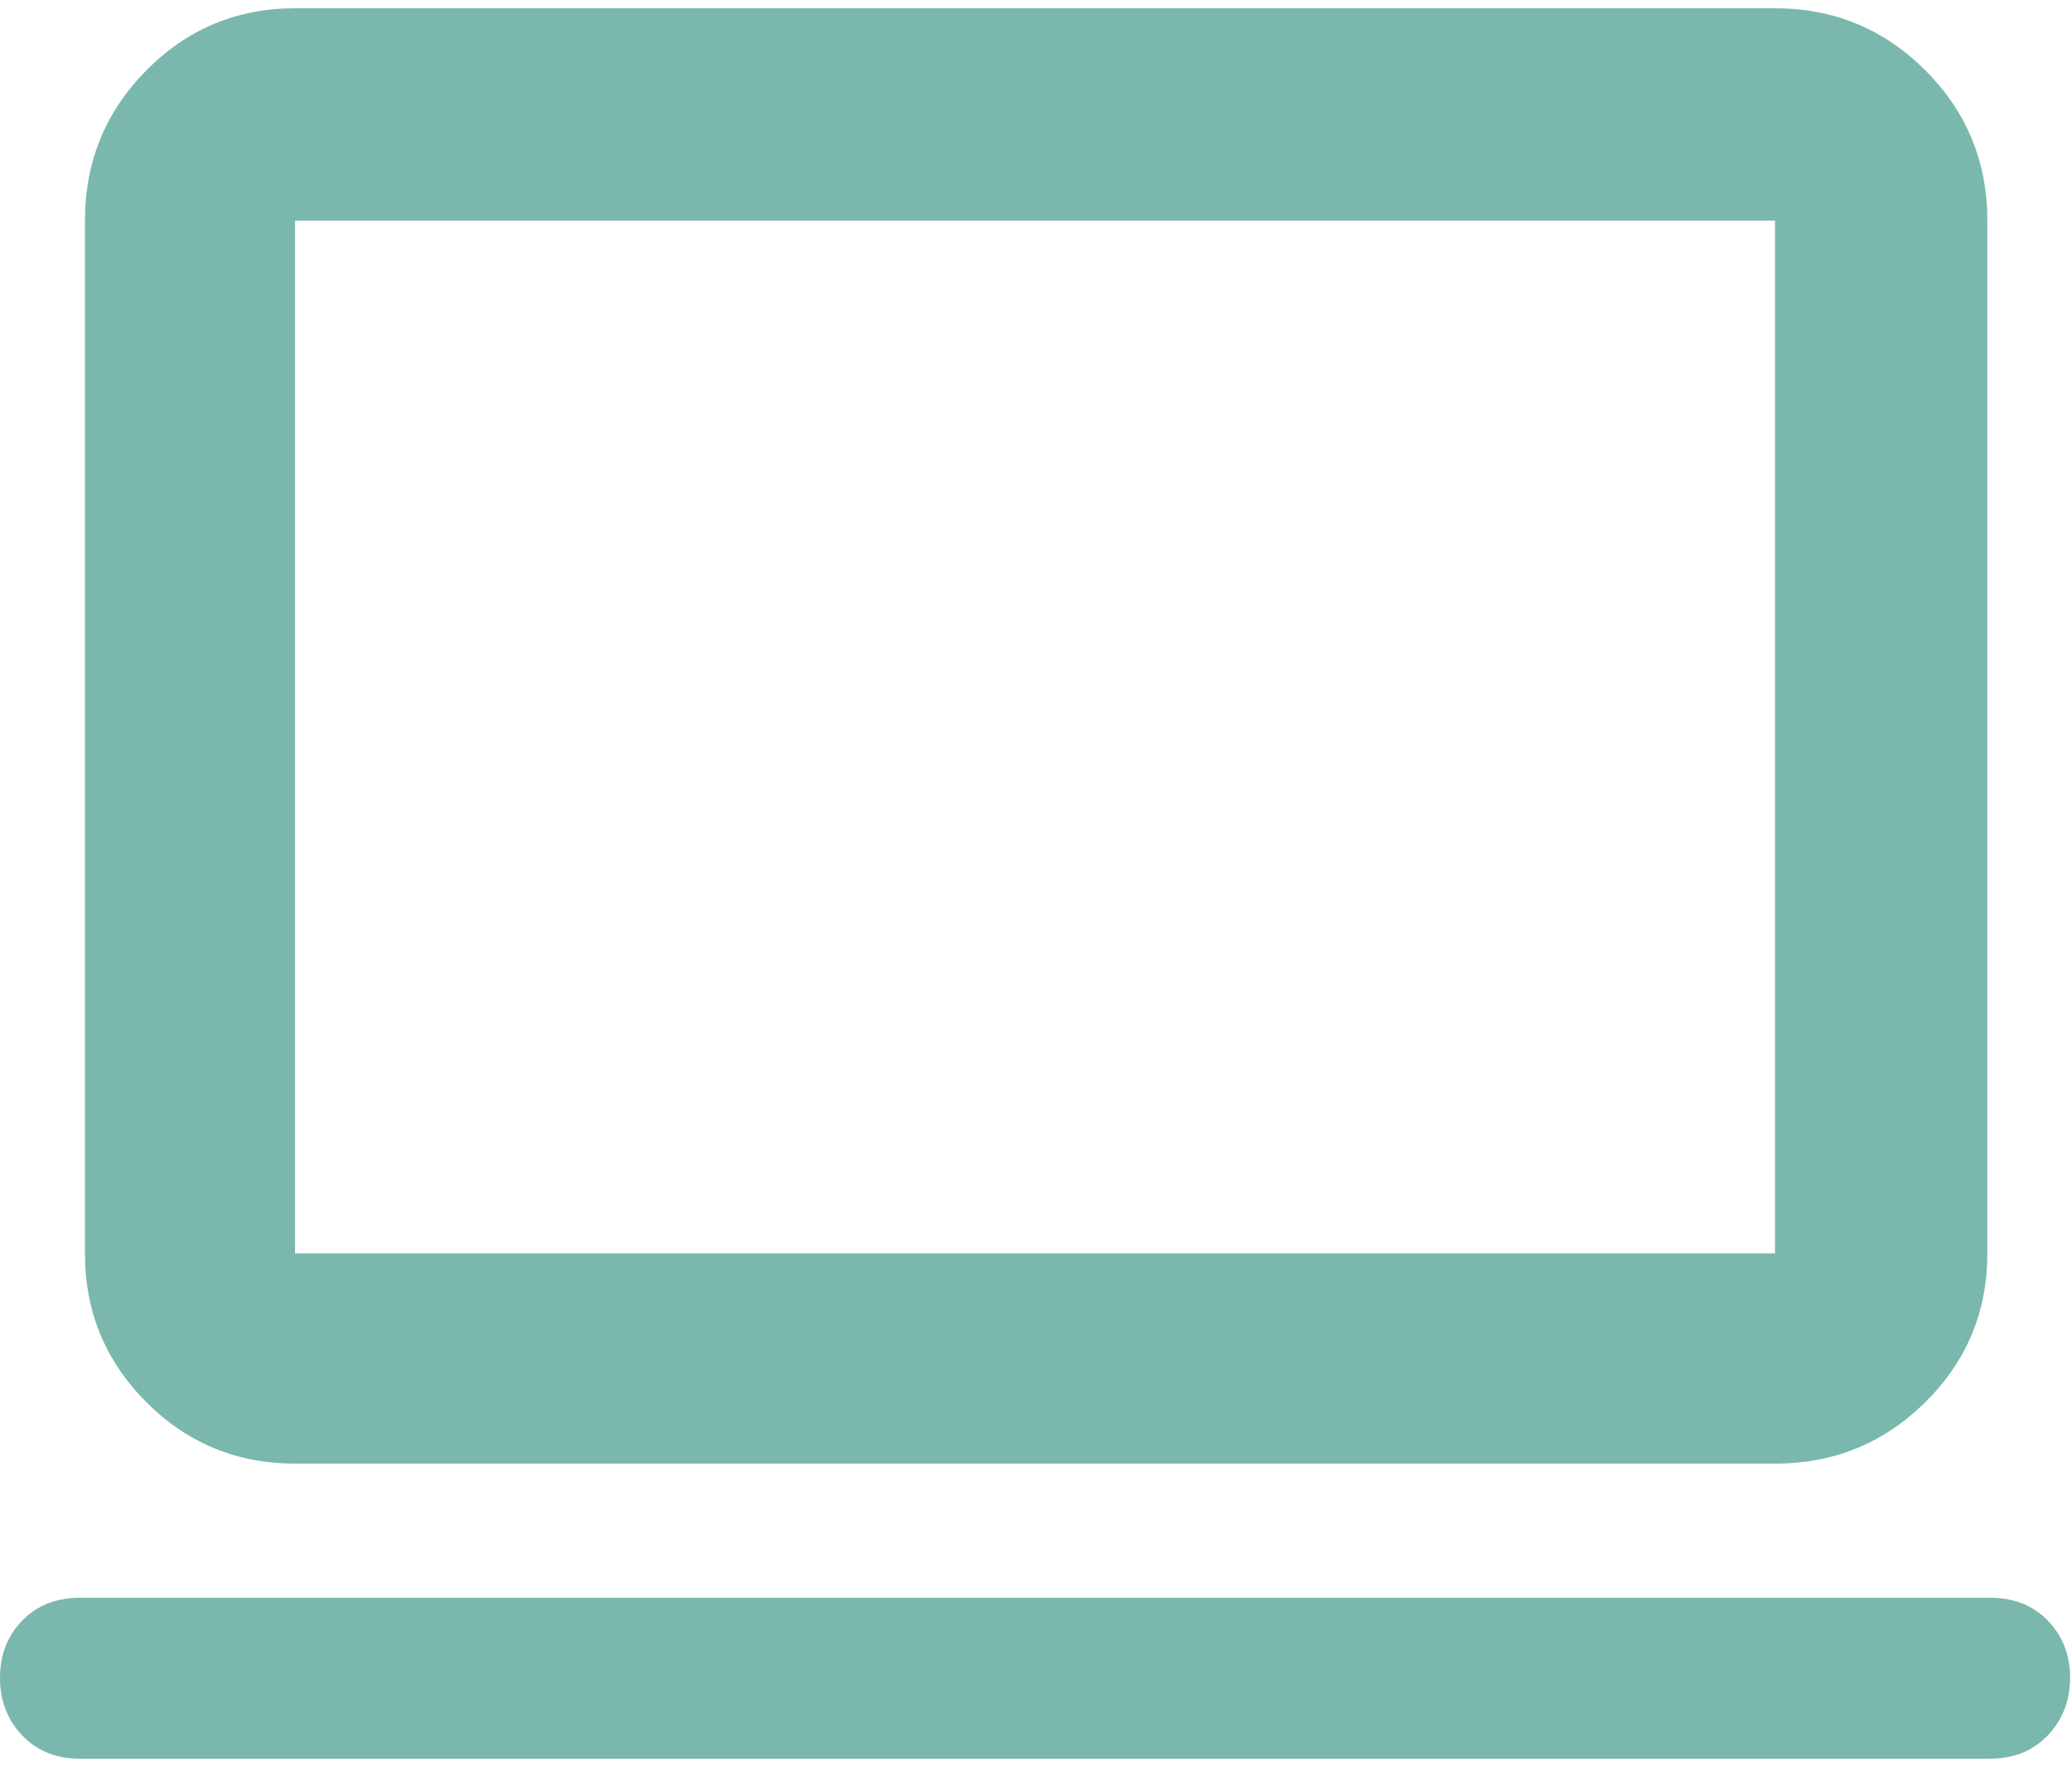 <svg width="34" height="29" viewBox="0 0 34 29" fill="none" xmlns="http://www.w3.org/2000/svg">
<path d="M1.312 28.859C0.923 28.859 0.607 28.732 0.364 28.477C0.121 28.223 0 27.908 0 27.532C0 27.156 0.121 26.843 0.364 26.593C0.607 26.343 0.923 26.218 1.312 26.218H32.657C33.046 26.218 33.362 26.343 33.605 26.595C33.847 26.847 33.969 27.159 33.969 27.53C33.969 27.902 33.847 28.217 33.605 28.474C33.362 28.73 33.046 28.859 32.657 28.859H1.312ZM4.842 24.017C3.887 24.017 3.074 23.681 2.402 23.009C1.73 22.337 1.394 21.523 1.394 20.568V3.621C1.394 2.656 1.73 1.833 2.402 1.154C3.074 0.475 3.887 0.136 4.842 0.136H29.127C30.092 0.136 30.914 0.475 31.593 1.154C32.272 1.833 32.611 2.656 32.611 3.621V20.568C32.611 21.523 32.272 22.337 31.593 23.009C30.914 23.681 30.092 24.017 29.127 24.017H4.842ZM4.842 20.568H29.127V3.621H4.842V20.568Z" fill="#7AB8AD"/>
</svg>
